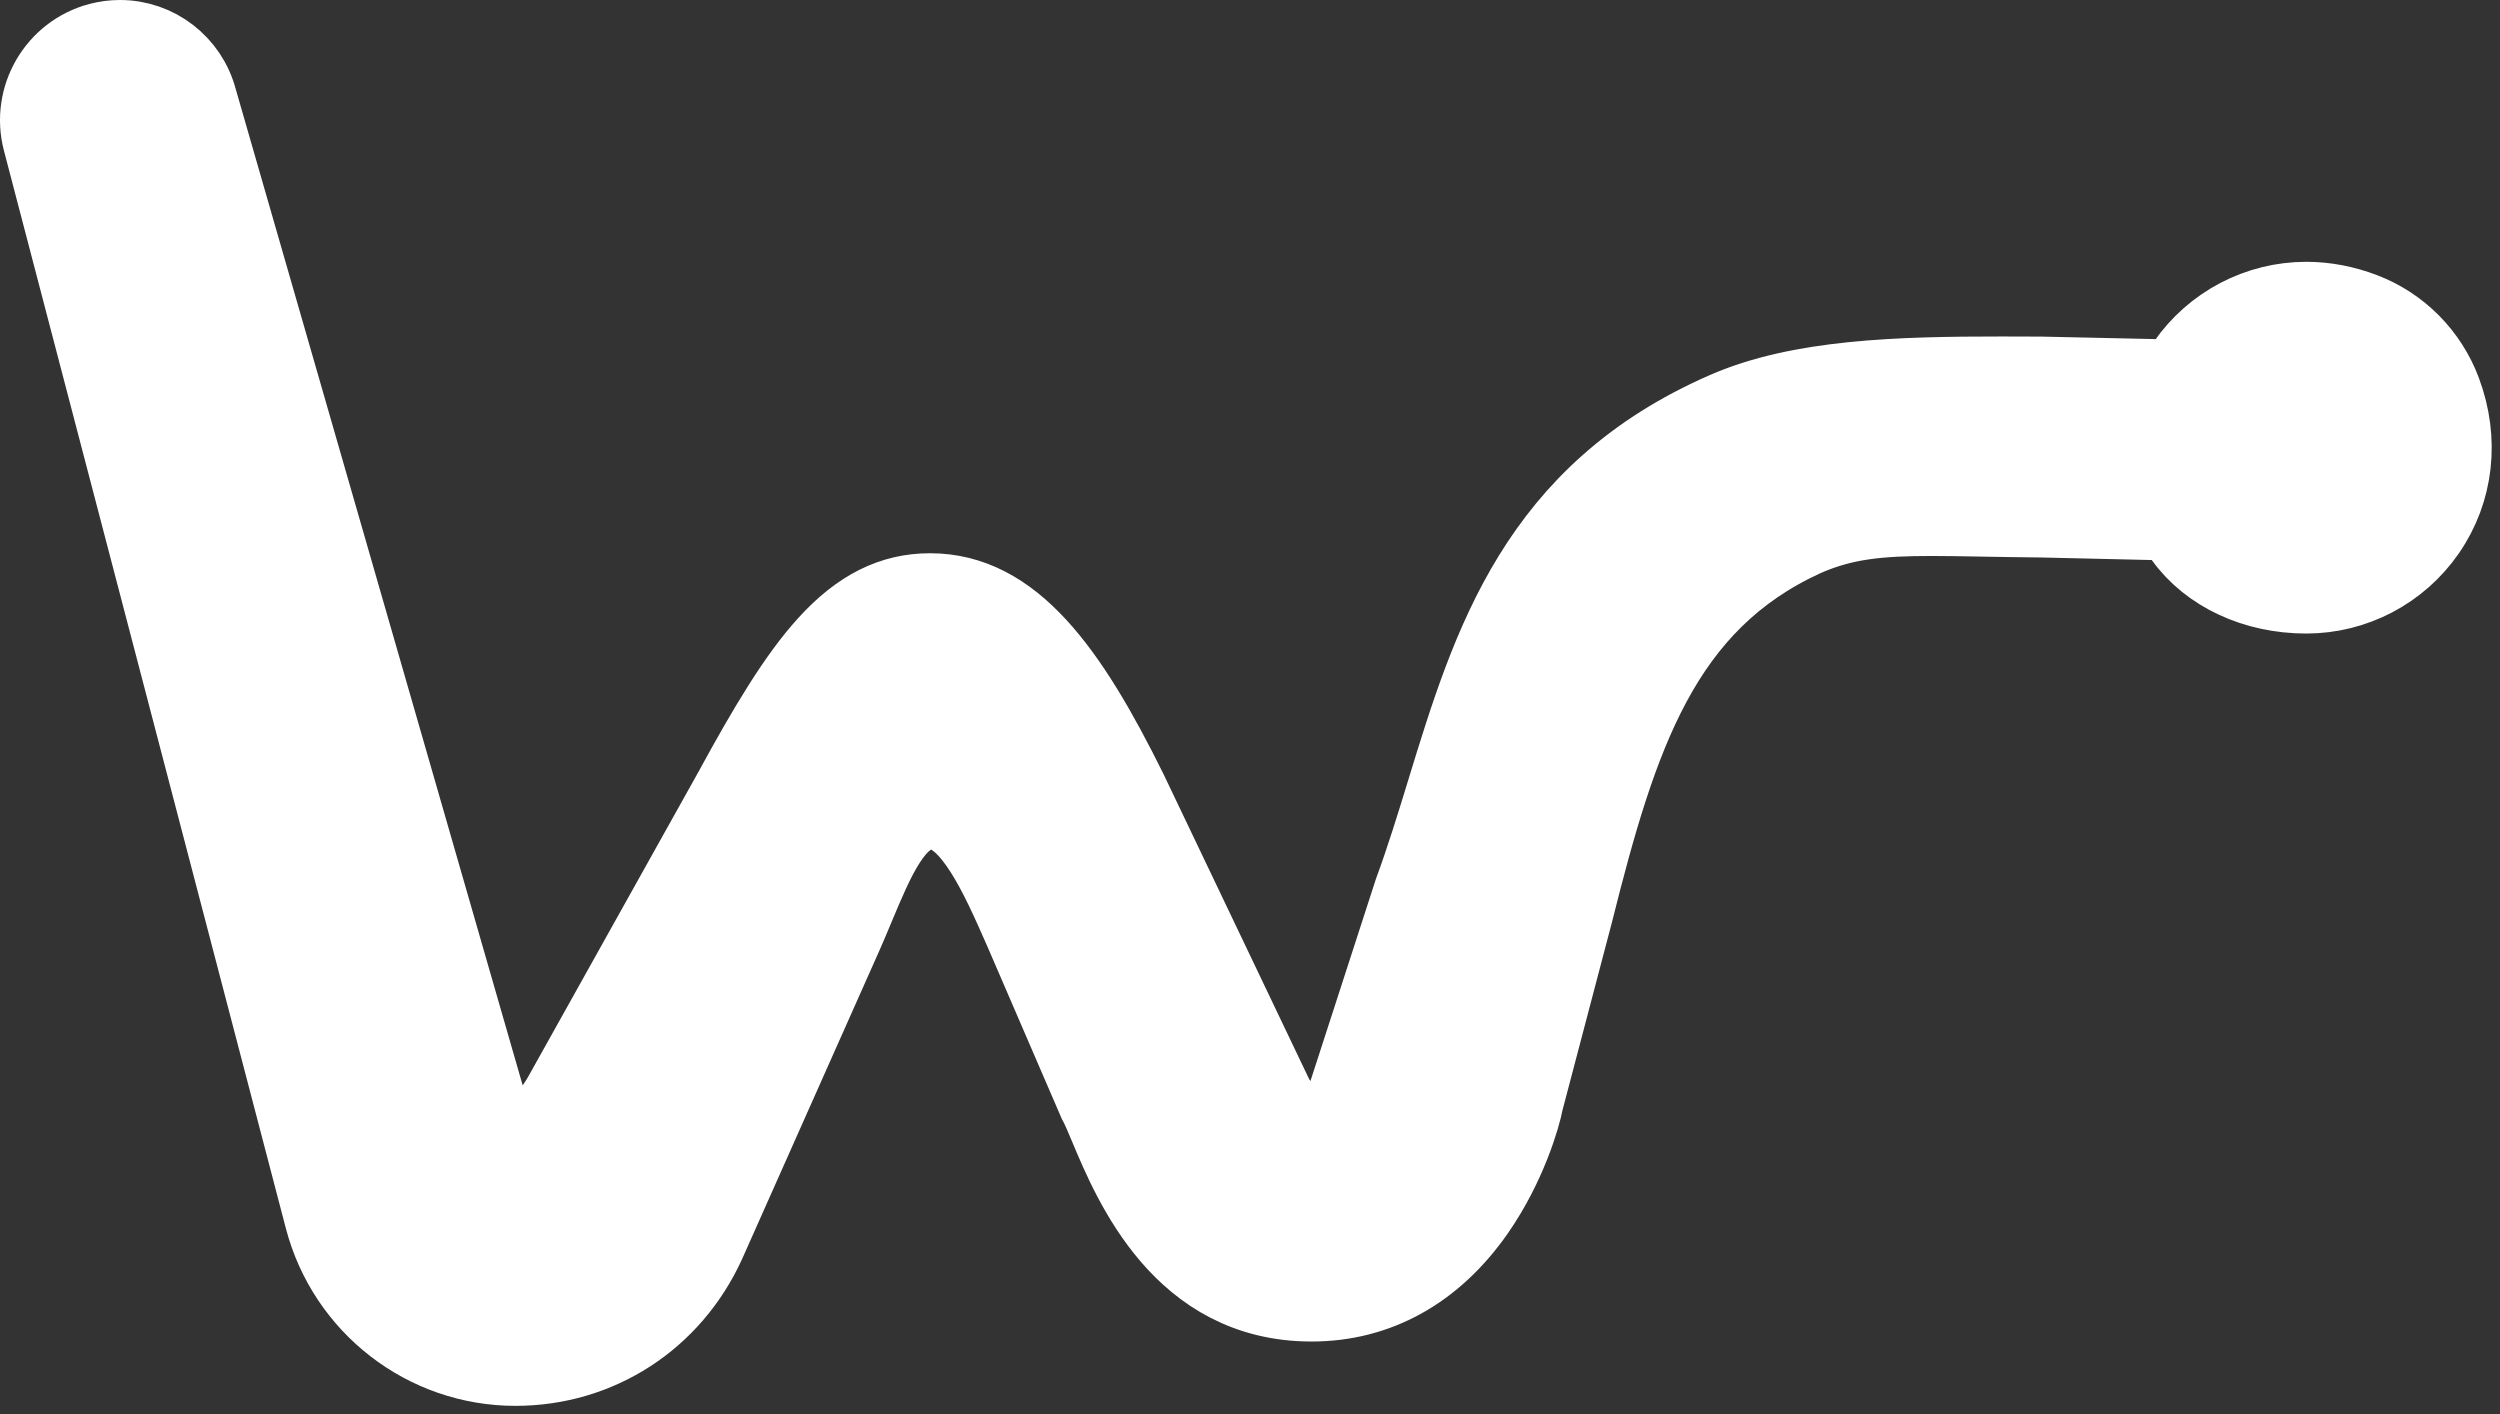 <?xml version="1.0" encoding="UTF-8"?>
<svg width="228px" height="129px" viewBox="0 0 228 129" version="1.1" xmlns="http://www.w3.org/2000/svg" xmlns:xlink="http://www.w3.org/1999/xlink">
    <rect x="0" y="0" width="228" height="129" fill="#333333" stroke="none"/>
    <!-- Generator: Sketch 43.1 (39012) - http://www.bohemiancoding.com/sketch -->
    <title>Group Copy</title>
    <desc>Created with Sketch.</desc>
    <defs></defs>
    <g id="Way" stroke="none" stroke-width="1" fill="none" fill-rule="evenodd">
        <g id="Group-Copy" transform="translate(3, 3)" stroke-width="6" stroke="#FFFFFF" fill="#FFFFFF">
            <g id="Page-1">
                <path d="M44.005,122.214 C35.536,122.214 28.121,116.479 25.973,108.268 L0.26,9.972 C-0.849,5.73 1.691,1.374 5.923,0.262 C6.584,0.088 7.263,0 7.94,0 C11.538,0 14.69,2.436 15.608,5.927 L41.86,97.073 C42.179,98.294 43.282,99.147 44.541,99.147 C45.876,99.147 46.488,98.825 47.701,96.818 L63.337,68.822 C66.514,62.992 69.211,58.468 72.031,55.369 C75.08,52.017 78.191,50.456 81.819,50.456 C89.688,50.456 94.951,57.849 100.434,68.95 L113.776,96.896 C114.823,98.489 115.309,99.048 116.512,99.048 C118.674,99.048 119.152,97.203 119.171,97.124 L119.179,97.093 L125.323,78.129 L125.329,78.112 C126.424,75.141 127.387,72.001 128.317,68.965 C132.448,55.489 136.718,41.555 154.156,33.948 C161.06,30.937 170.125,30.687 179.587,30.687 C180.74,30.687 181.919,30.692 183.123,30.698 L193.94,30.933 C194.706,30.93 195.439,30.531 195.902,29.864 C198.507,26.115 202.778,23.877 207.328,23.877 C209.139,23.877 210.962,24.224 212.745,24.908 C216.214,26.239 218.954,29.011 220.262,32.513 C221.973,37.096 221.431,41.928 218.773,45.769 C216.17,49.532 211.891,51.779 207.328,51.779 C202.497,51.779 198.149,49.749 195.695,46.349 C195.12,45.551 194.21,45.075 193.261,45.075 L183.098,44.84 C181.212,44.824 179.465,44.793 177.924,44.765 C176.141,44.734 174.601,44.706 173.17,44.706 C168.479,44.706 165.28,44.996 161.815,46.528 C148.993,52.381 145.146,64.229 141.113,80.327 L136.586,97.535 C136.315,98.988 134.995,103.547 132.043,107.781 C128.136,113.385 122.799,116.347 116.611,116.347 L116.525,116.346 C104.399,116.294 99.764,105.252 97.537,99.945 C97.154,99.032 96.824,98.245 96.562,97.775 L96.54,97.736 L89.911,82.376 L89.617,81.708 C87.71,77.381 85.099,71.455 81.945,71.455 C79.086,71.455 77.358,75.588 75.528,79.965 C75.175,80.811 74.809,81.686 74.433,82.531 L61.941,110.598 C58.671,117.766 51.799,122.214 44.005,122.214" id="Fill-1"></path>
            </g>
        </g>
    </g>
</svg>